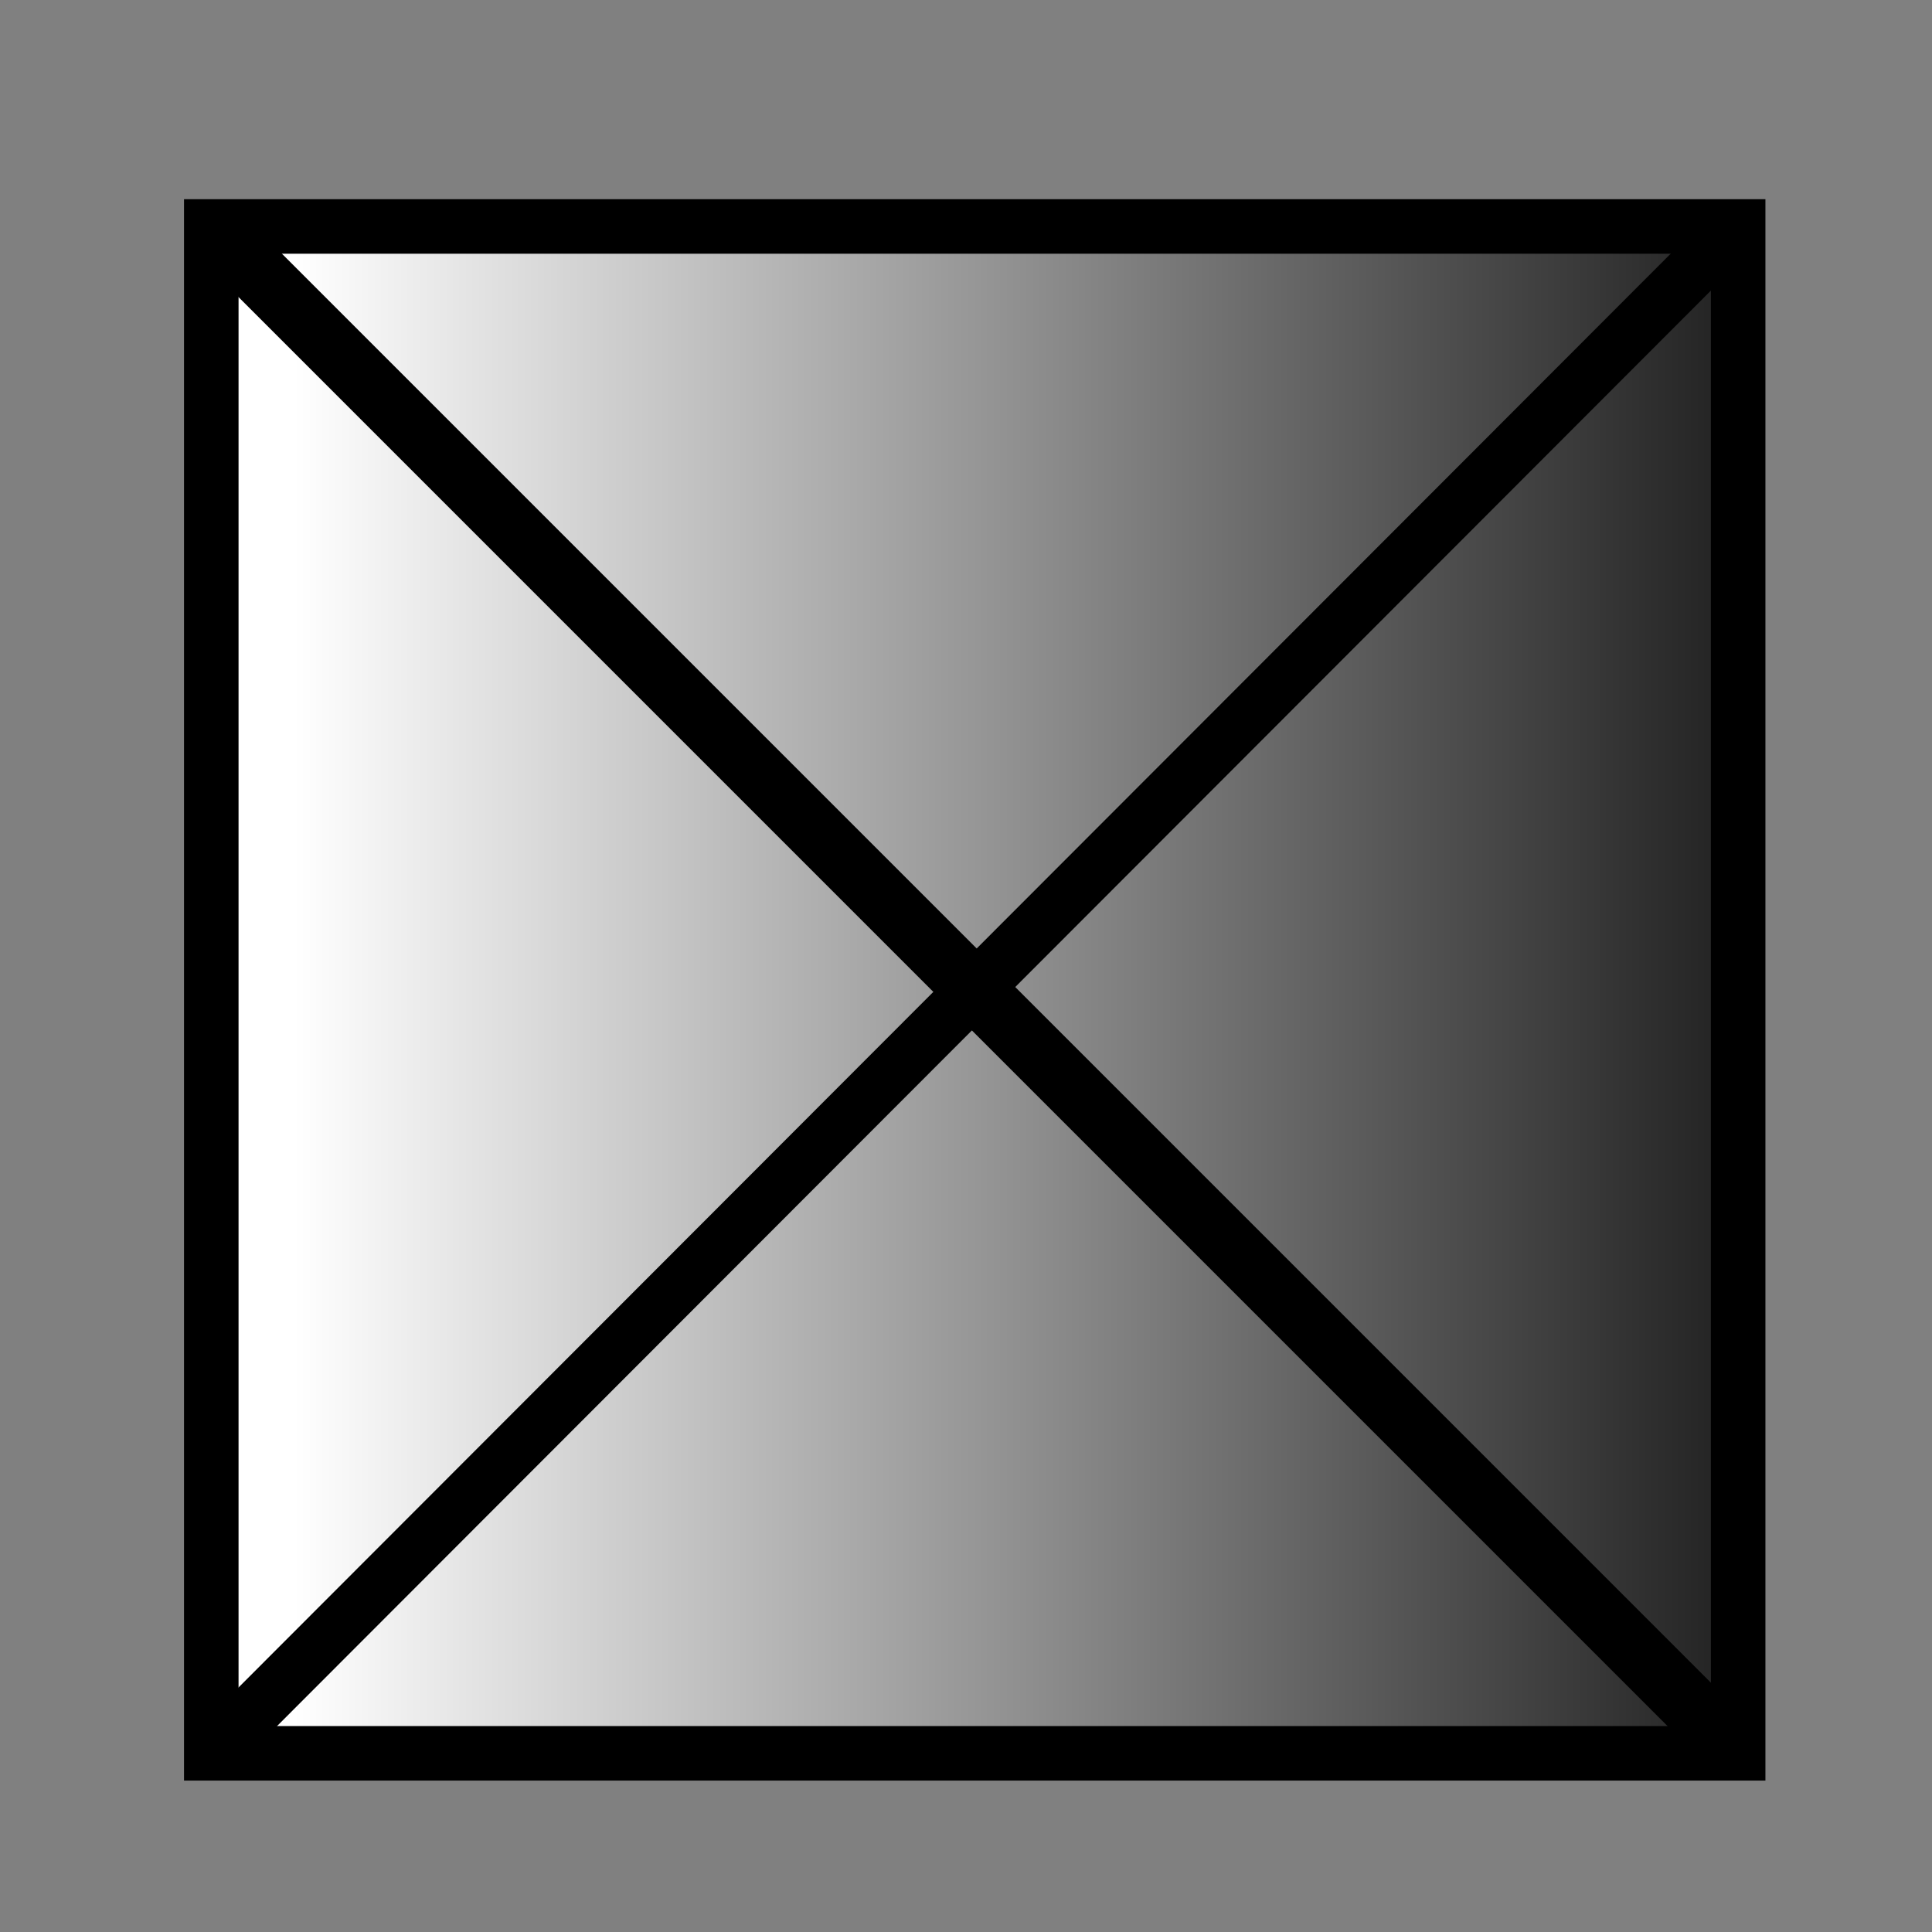 <?xml version="1.0" encoding="utf-8"?>
<!-- Generator: Adobe Illustrator 24.0.2, SVG Export Plug-In . SVG Version: 6.00 Build 0)  -->
<svg version="1.1" id="Calque_1" xmlns="http://www.w3.org/2000/svg" xmlns:xlink="http://www.w3.org/1999/xlink" x="0px" y="0px"
	 viewBox="0 0 566.93 566.93" style="enable-background:new 0 0 566.93 566.93;" xml:space="preserve">
<rect x="0" y="0" width="566.93" height="566.93" fill="#808080" stroke="none"/>
<style type="text/css">
	.st0{fill:url(#SVGID_1_);stroke:#000000;stroke-width:16;stroke-miterlimit:10;}
	.st1{fill:none;stroke:#000000;stroke-width:18;stroke-miterlimit:10;}
	.st2{fill:none;stroke:#000000;stroke-width:16;stroke-miterlimit:10;}
</style>
<linearGradient id="SVGID_1_" gradientUnits="userSpaceOnUse" x1="62" y1="290.475" x2="573.639" y2="290.475">
	<stop  offset="0.047" style="stop-color:#FFFFFF"/>
	<stop  offset="1" style="stop-color:#000000"/>
</linearGradient>
<rect x="62" y="66.45" class="st0" width="448.05" height="448.05"/>
<line class="st1" x1="62" y1="66.45" x2="510.05" y2="514.5"/>
<line class="st2" x1="504" y1="72" x2="62" y2="514.5"/>
</svg>
